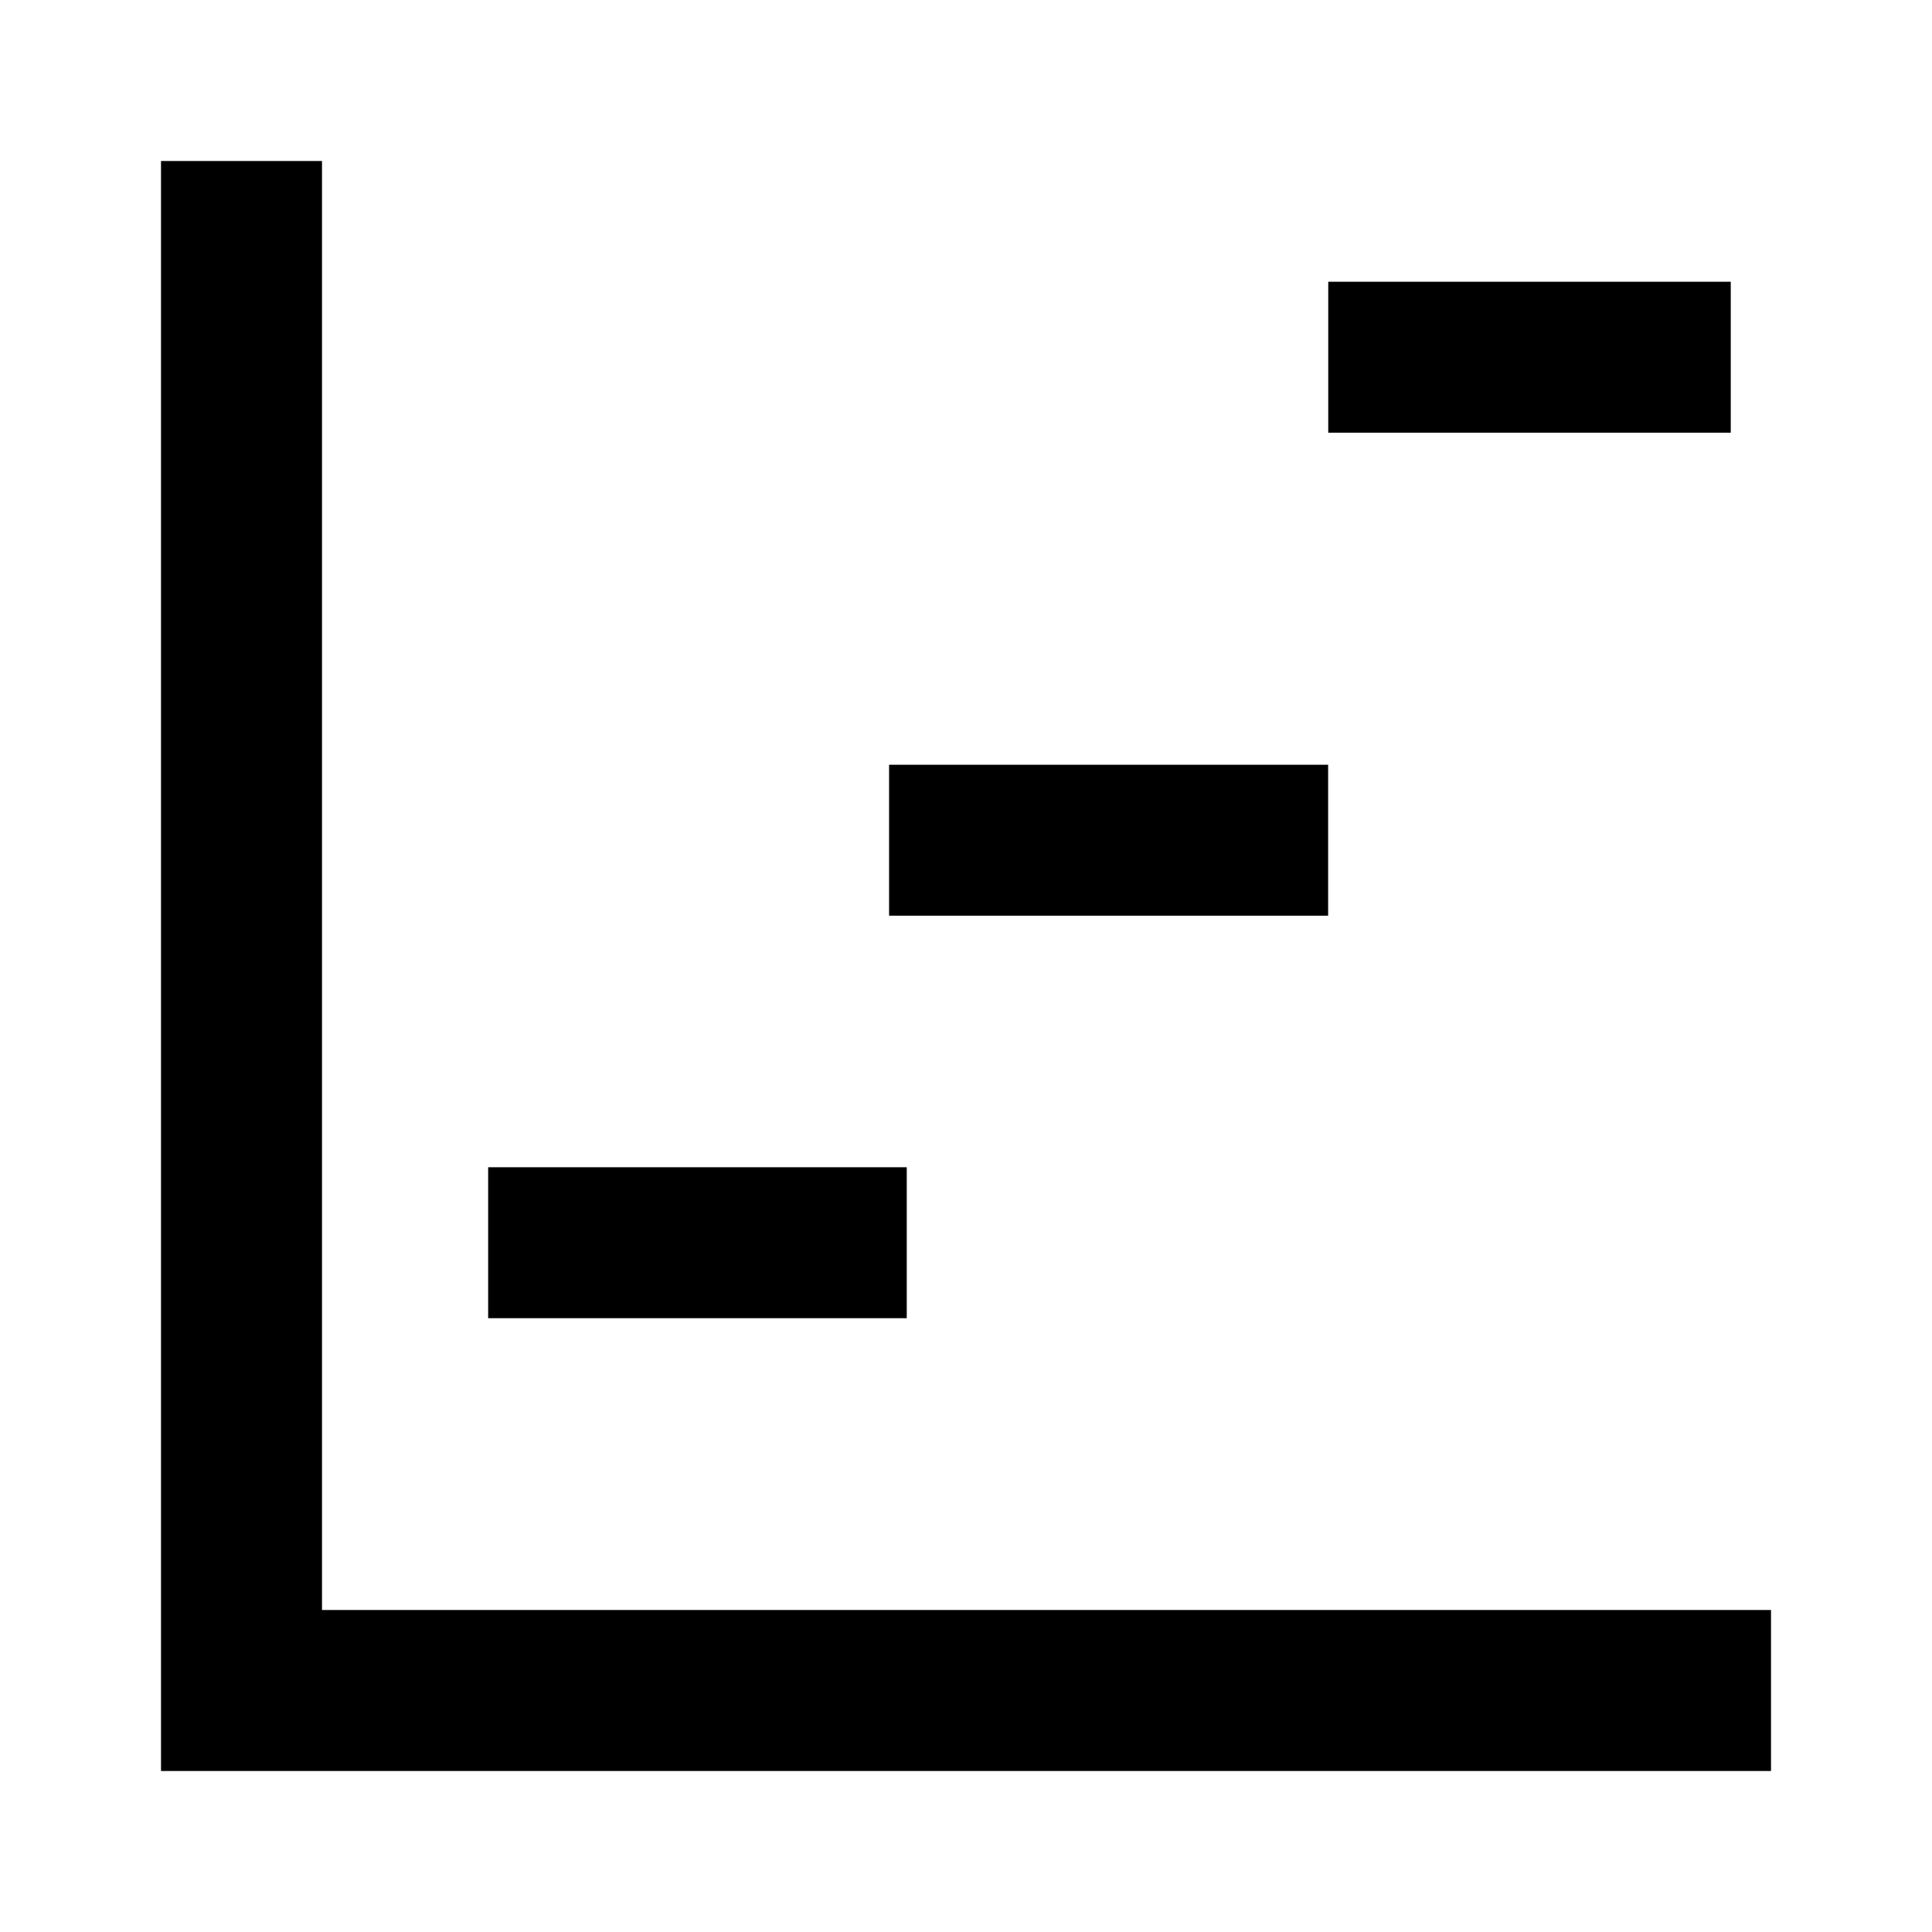 <?xml version="1.0" encoding="UTF-8" standalone="no"?>
<svg
   xmlns:dc="http://purl.org/dc/elements/1.1/"
   xmlns:cc="http://creativecommons.org/ns#"
   xmlns:rdf="http://www.w3.org/1999/02/22-rdf-syntax-ns#"
   xmlns:svg="http://www.w3.org/2000/svg"
   xmlns="http://www.w3.org/2000/svg"
   xmlns:sodipodi="http://sodipodi.sourceforge.net/DTD/sodipodi-0.dtd"
   xmlns:inkscape="http://www.inkscape.org/namespaces/inkscape"
   version="1.1"
   id="Layer_1"
   x="0px"
   y="0px"
   width="24px"
   height="24px"
   viewBox="0 0 24 24"
   enable-background="new 0 0 24 24"
   xml:space="preserve"
   sodipodi:docname="chart-jump.svg"
   inkscape:version="0.92.4 (5da689c313, 2019-01-14)"><defs
   id="defs139">
	
	
	
	
	
	
	
</defs><sodipodi:namedview
   pagecolor="#ffffff"
   bordercolor="#666666"
   borderopacity="1"
   objecttolerance="10"
   gridtolerance="10"
   guidetolerance="10"
   inkscape:pageopacity="0"
   inkscape:pageshadow="2"
   inkscape:window-width="1366"
   inkscape:window-height="715"
   id="namedview137"
   showgrid="false"
   inkscape:zoom="18.333334"
   inkscape:cx="11.347013"
   inkscape:cy="9.3271449"
   inkscape:window-x="-8"
   inkscape:window-y="-8"
   inkscape:window-maximized="1"
   inkscape:current-layer="Layer_1" />
<polyline
   points="2,2 4,2 4,20 22,20 22,22 2,22 2,2 "
   id="polyline118" />
<polyline
   points="8.5,15.5 14.5,15.5 14.5,17.375 8.5,17.375 8.5,15.5  "
   id="polyline120"
   transform="matrix(0.909,0,0,1,3.318,-6)" /><polyline
   points="6.5,8.5 10.5,8.5 10.5,10.375 6.5,10.375 6.5,8.5  "
   id="polyline122"
   transform="matrix(1.3,0,0,1,-2.386,6)" /><polyline
   points="12.5,5.5 17.5,5.5 17.5,7.375 12.5,7.375 12.5,5.5  "
   id="polyline128"
   transform="translate(4,-2)" />
</svg>
